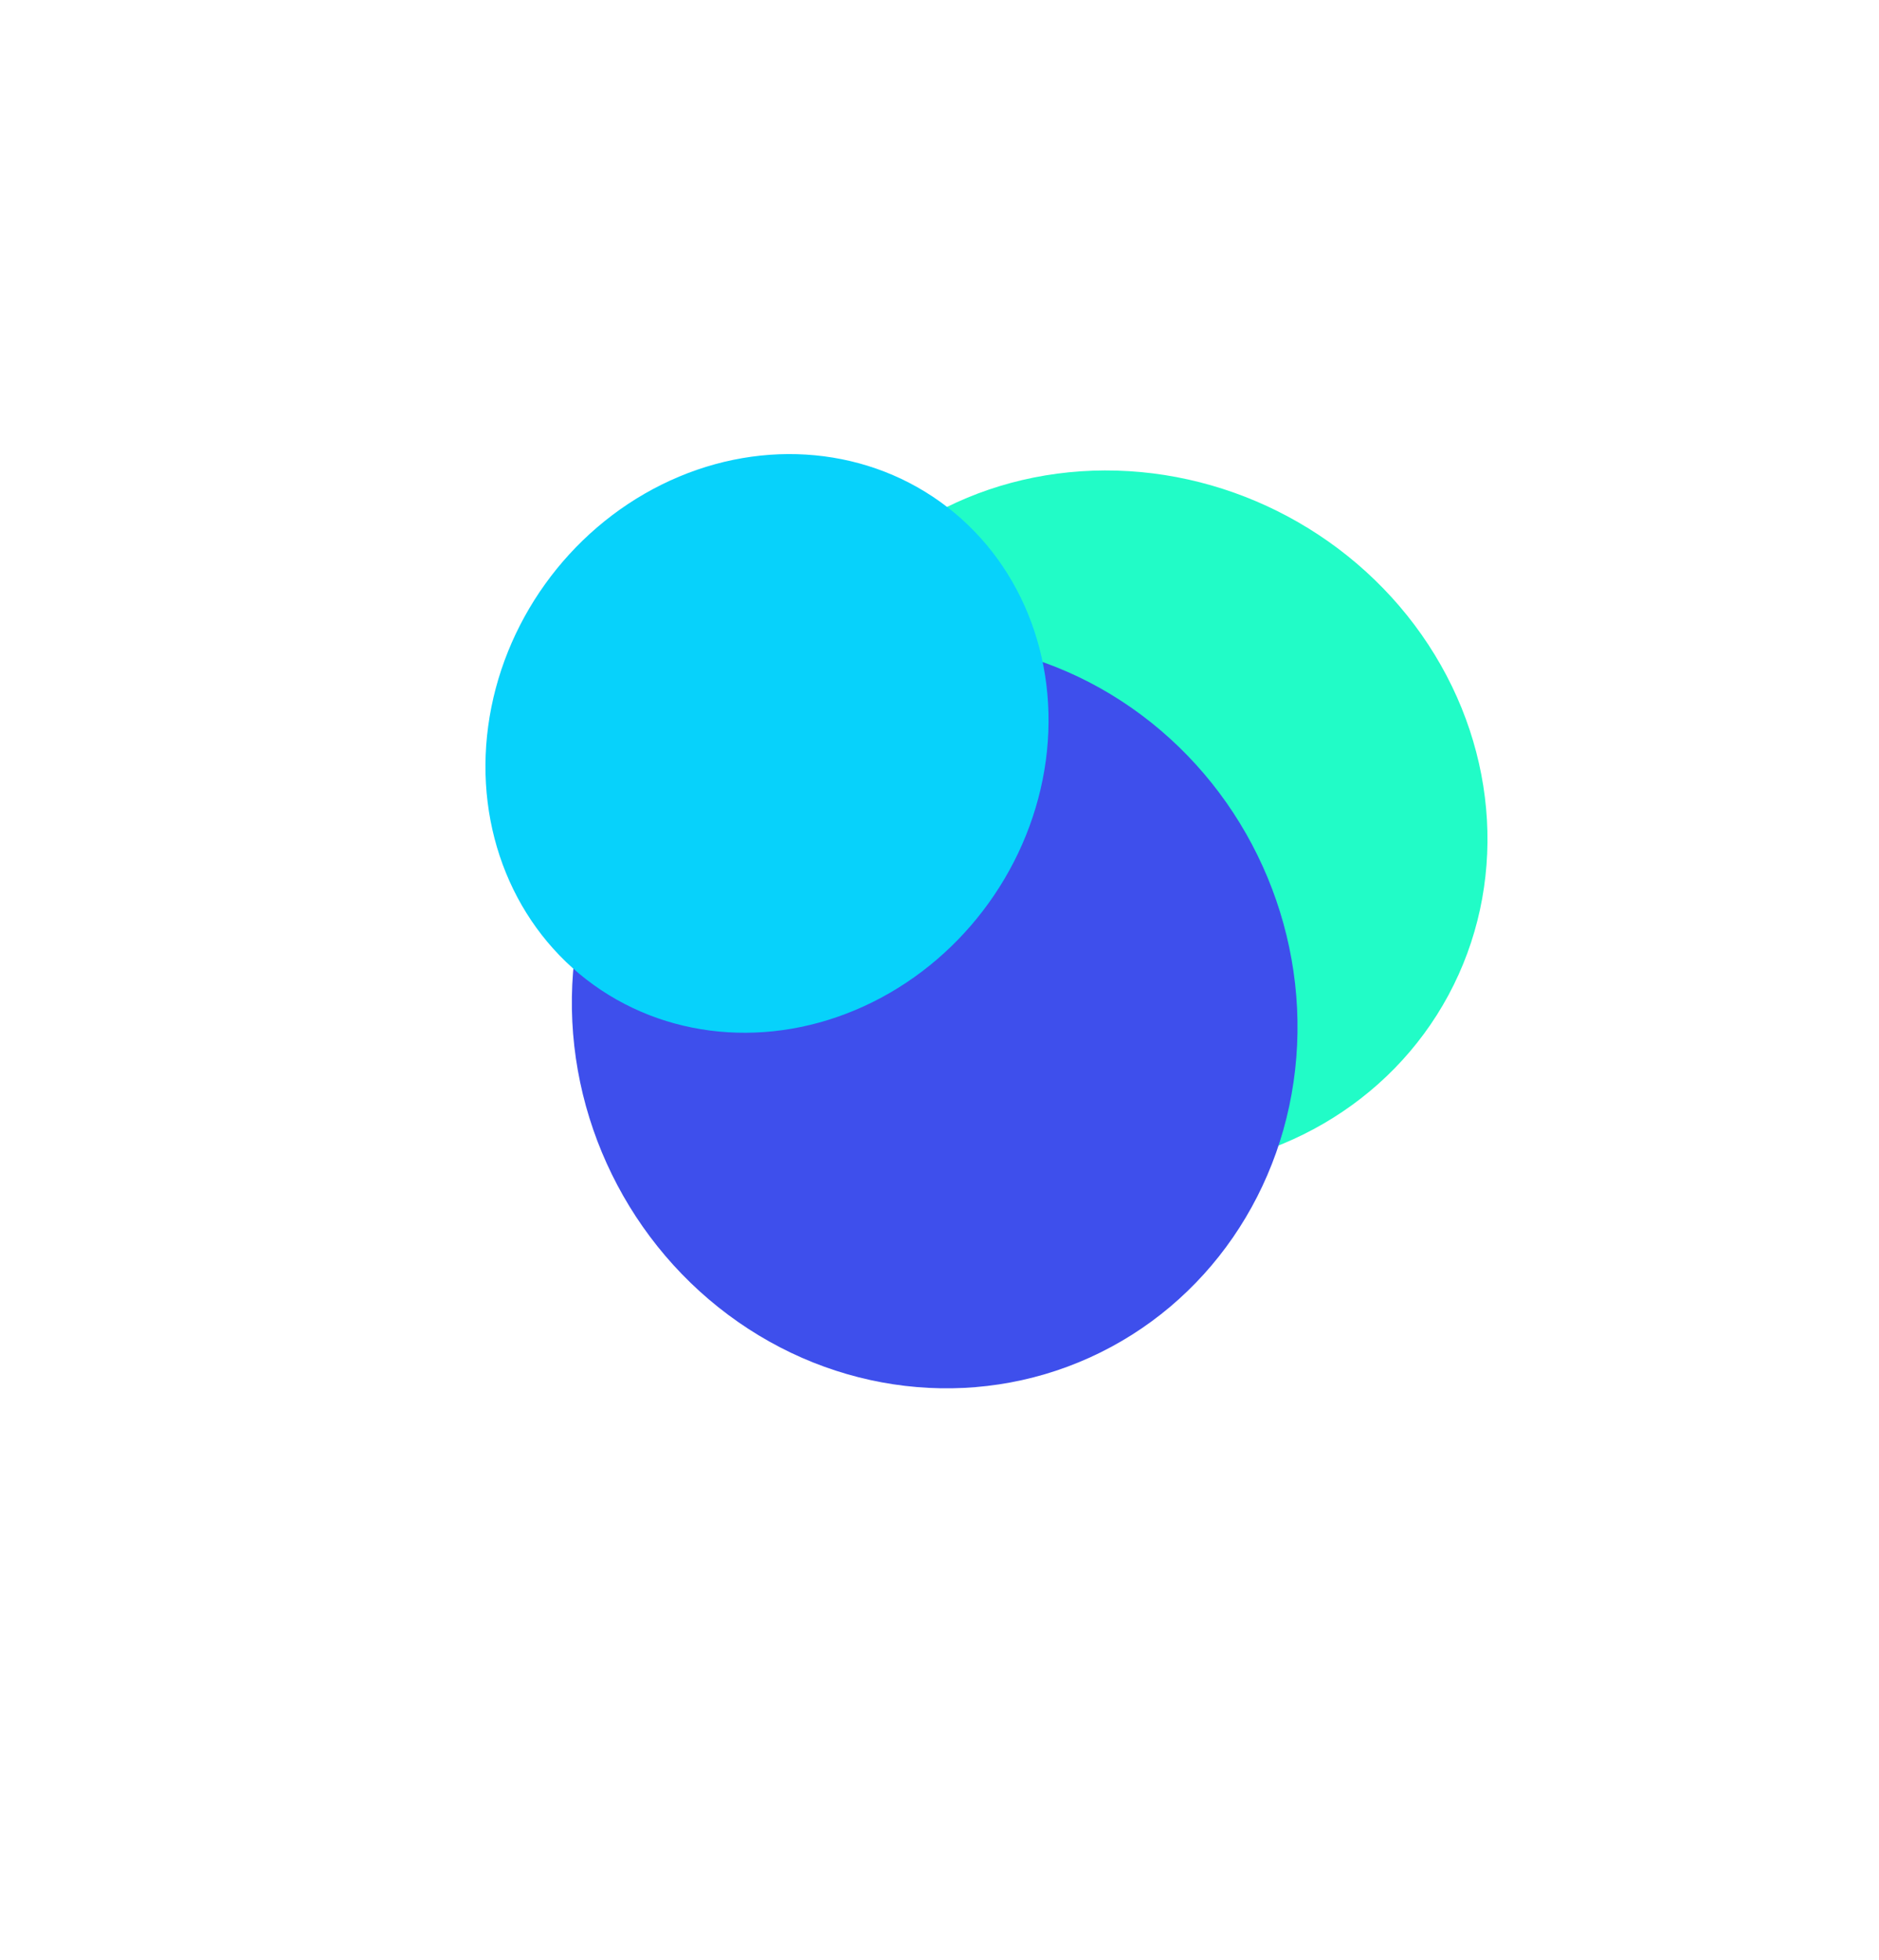 <svg width="2401" height="2504" viewBox="0 0 2401 2504" fill="none" xmlns="http://www.w3.org/2000/svg">
    <g filter="url(#filter0_f_705_433)">
        <ellipse cx="1437.41" cy="1048.56" rx="469.58" ry="441.01" transform="rotate(28.303 1437.41 1048.56)" fill="#21FCC7"/>
    </g>
    <g filter="url(#filter1_f_705_433)">
        <ellipse cx="1194.35" cy="1296.36" rx="480.551" ry="460.091" transform="rotate(65.637 1194.35 1296.36)" fill="#3E4FEC"/>
    </g>
    <g filter="url(#filter2_f_705_433)">
        <ellipse cx="980.077" cy="949.673" rx="379.784" ry="349.018" transform="rotate(125.665 980.077 949.673)" fill="#07D2FB"/>
    </g>
    <defs>
        <filter id="filter0_f_705_433" x="474.004" y="100.893" width="1926.82" height="1895.34" filterUnits="userSpaceOnUse" color-interpolation-filters="sRGB">
            <feFlood flood-opacity="0" result="BackgroundImageFix"/>
            <feBlend mode="normal" in="SourceGraphic" in2="BackgroundImageFix" result="shape"/>
            <feGaussianBlur stdDeviation="250" result="effect1_foregroundBlur_705_433"/>
        </filter>
        <filter id="filter1_f_705_433" x="0.603" y="89.107" width="2387.49" height="2414.5" filterUnits="userSpaceOnUse" color-interpolation-filters="sRGB">
            <feFlood flood-opacity="0" result="BackgroundImageFix"/>
            <feBlend mode="normal" in="SourceGraphic" in2="BackgroundImageFix" result="shape"/>
            <feGaussianBlur stdDeviation="365" result="effect1_foregroundBlur_705_433"/>
        </filter>
        <filter id="filter2_f_705_433" x="40.289" y="0.02" width="1879.58" height="1899.31" filterUnits="userSpaceOnUse" color-interpolation-filters="sRGB">
            <feFlood flood-opacity="0" result="BackgroundImageFix"/>
            <feBlend mode="normal" in="SourceGraphic" in2="BackgroundImageFix" result="shape"/>
            <feGaussianBlur stdDeviation="290" result="effect1_foregroundBlur_705_433"/>
        </filter>
    </defs>
</svg>
